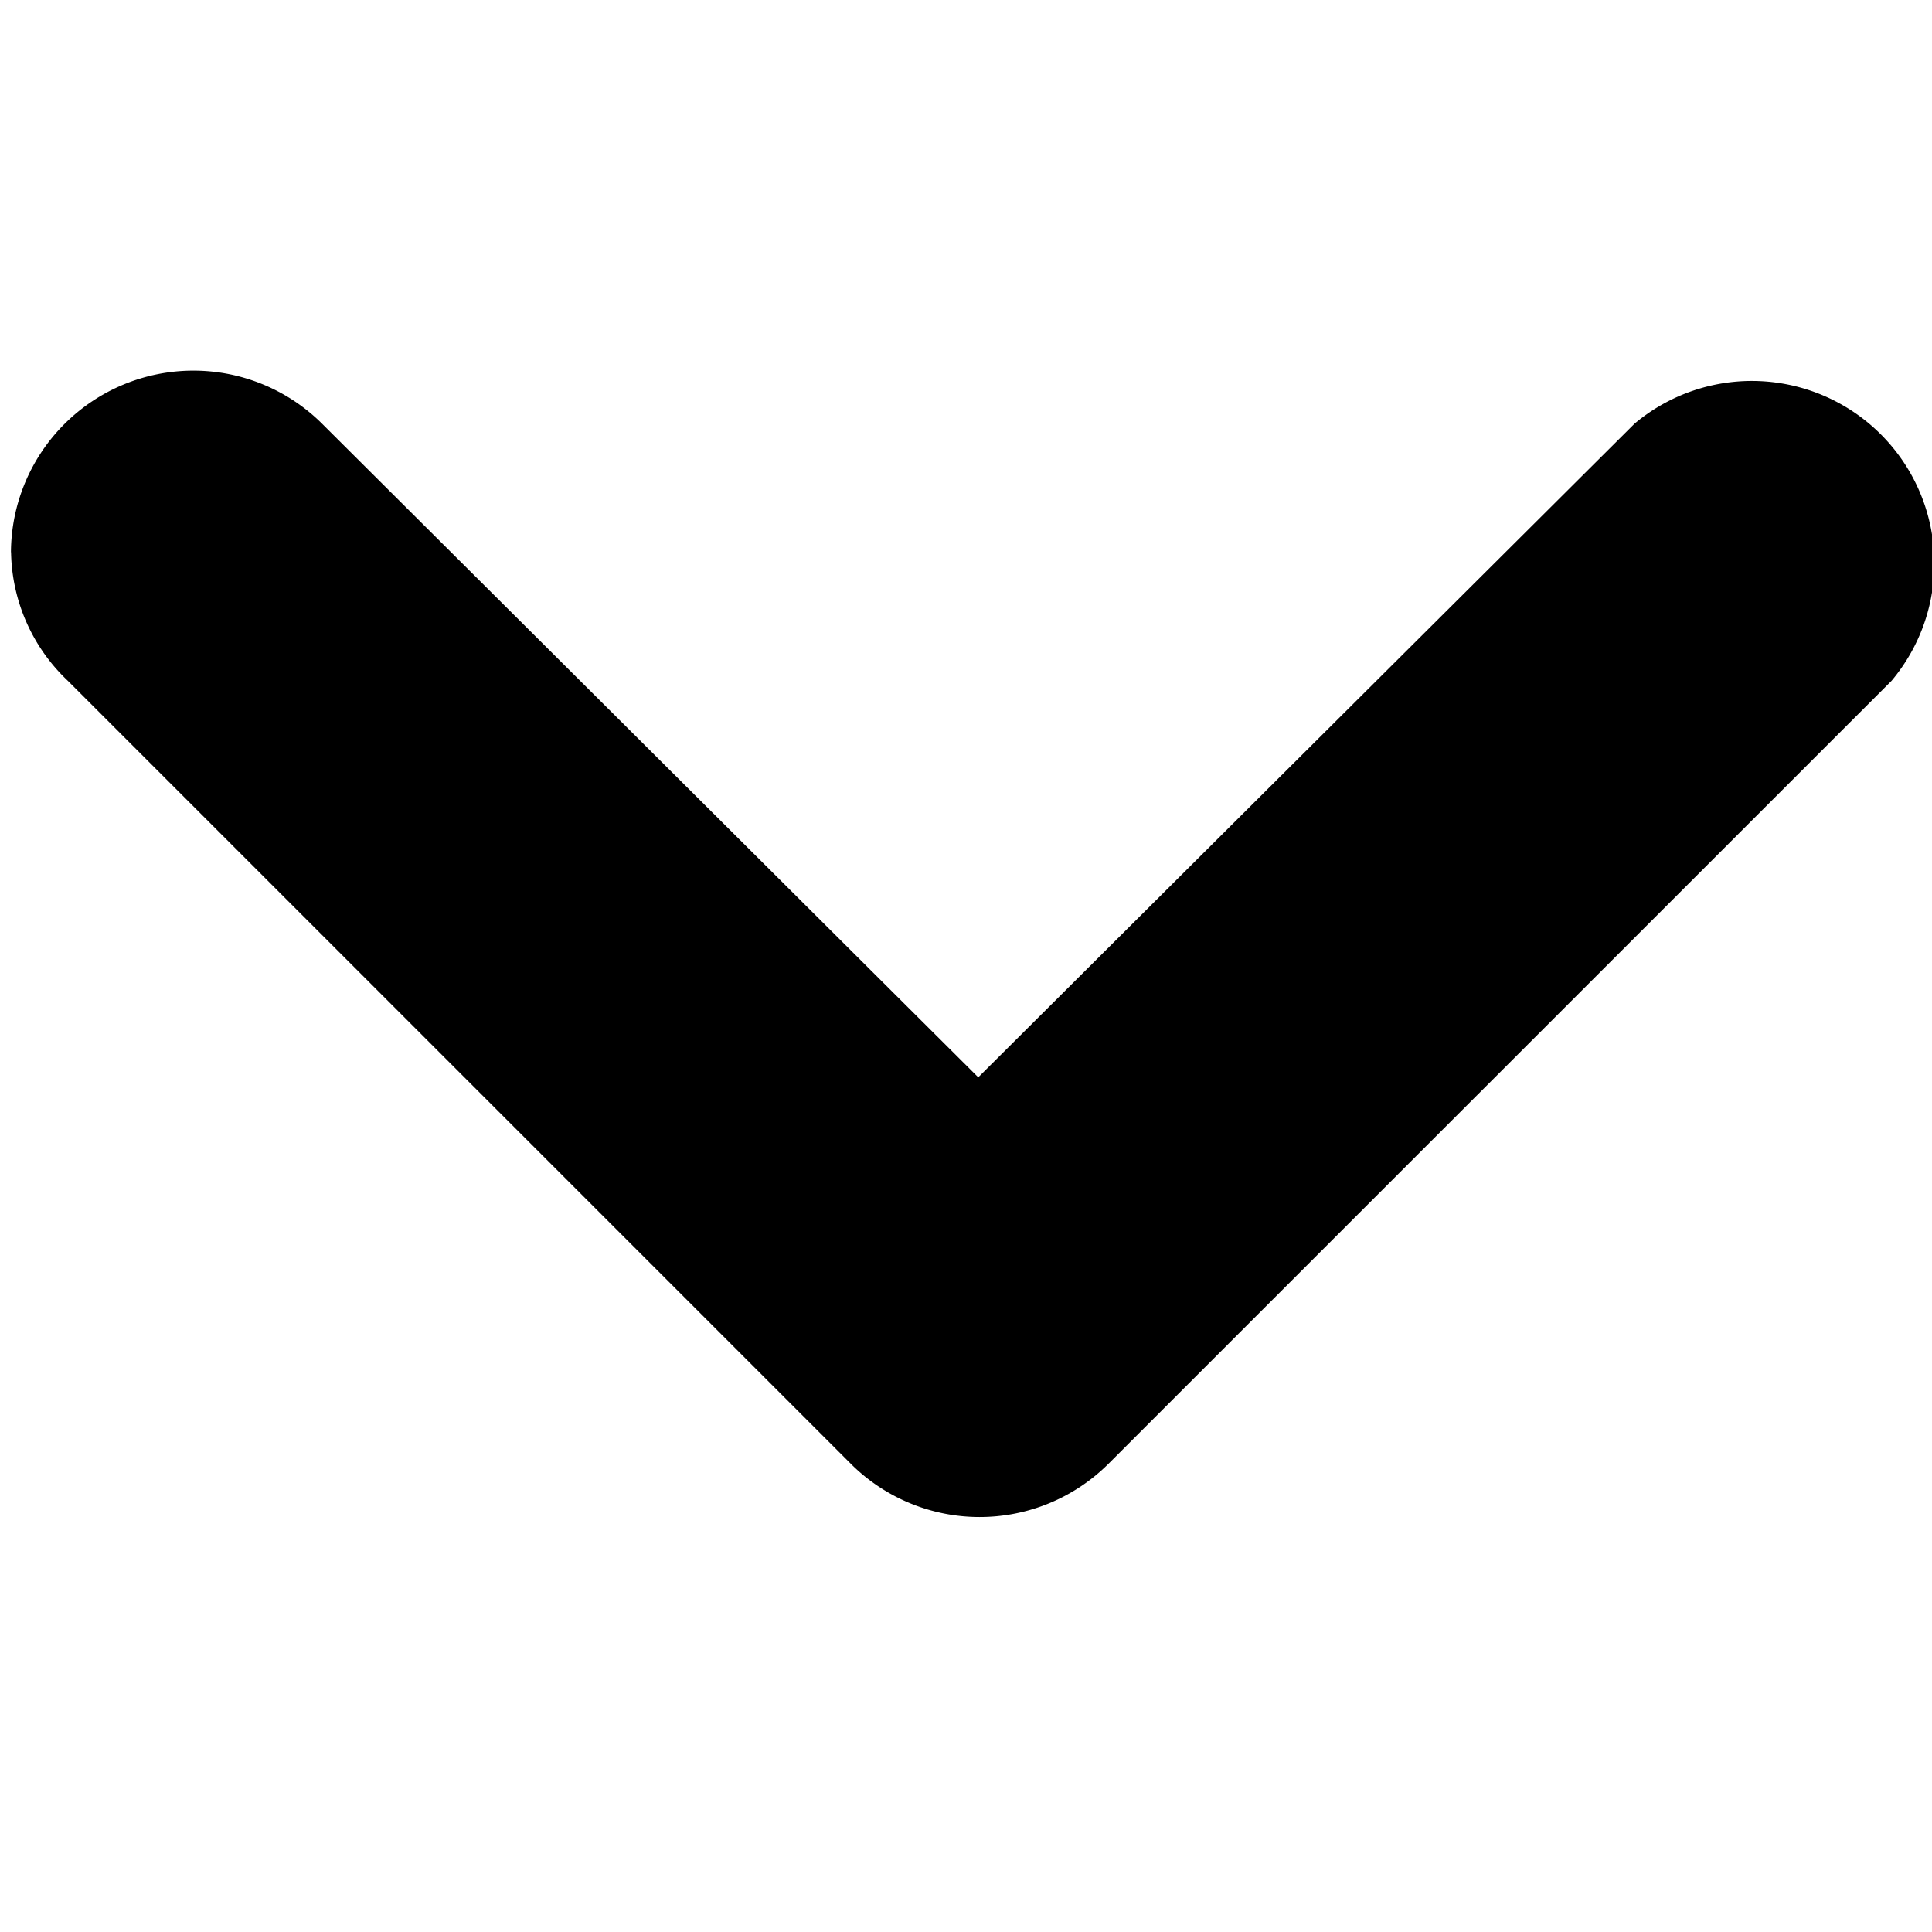 <svg width="18" height="18" viewBox="0 0 18 18" xmlns="http://www.w3.org/2000/svg"><path d="M.102 5.145A1.7 1.7 0 0 1 3 3.947l6.114 6.09 6.115-6.09a1.7 1.7 0 0 1 2.395 2.395l-7.3 7.299a1.7 1.7 0 0 1-2.394 0l-7.3-7.3a1.686 1.686 0 0 1-.527-1.196z" fill-rule="nonzero" /></svg>